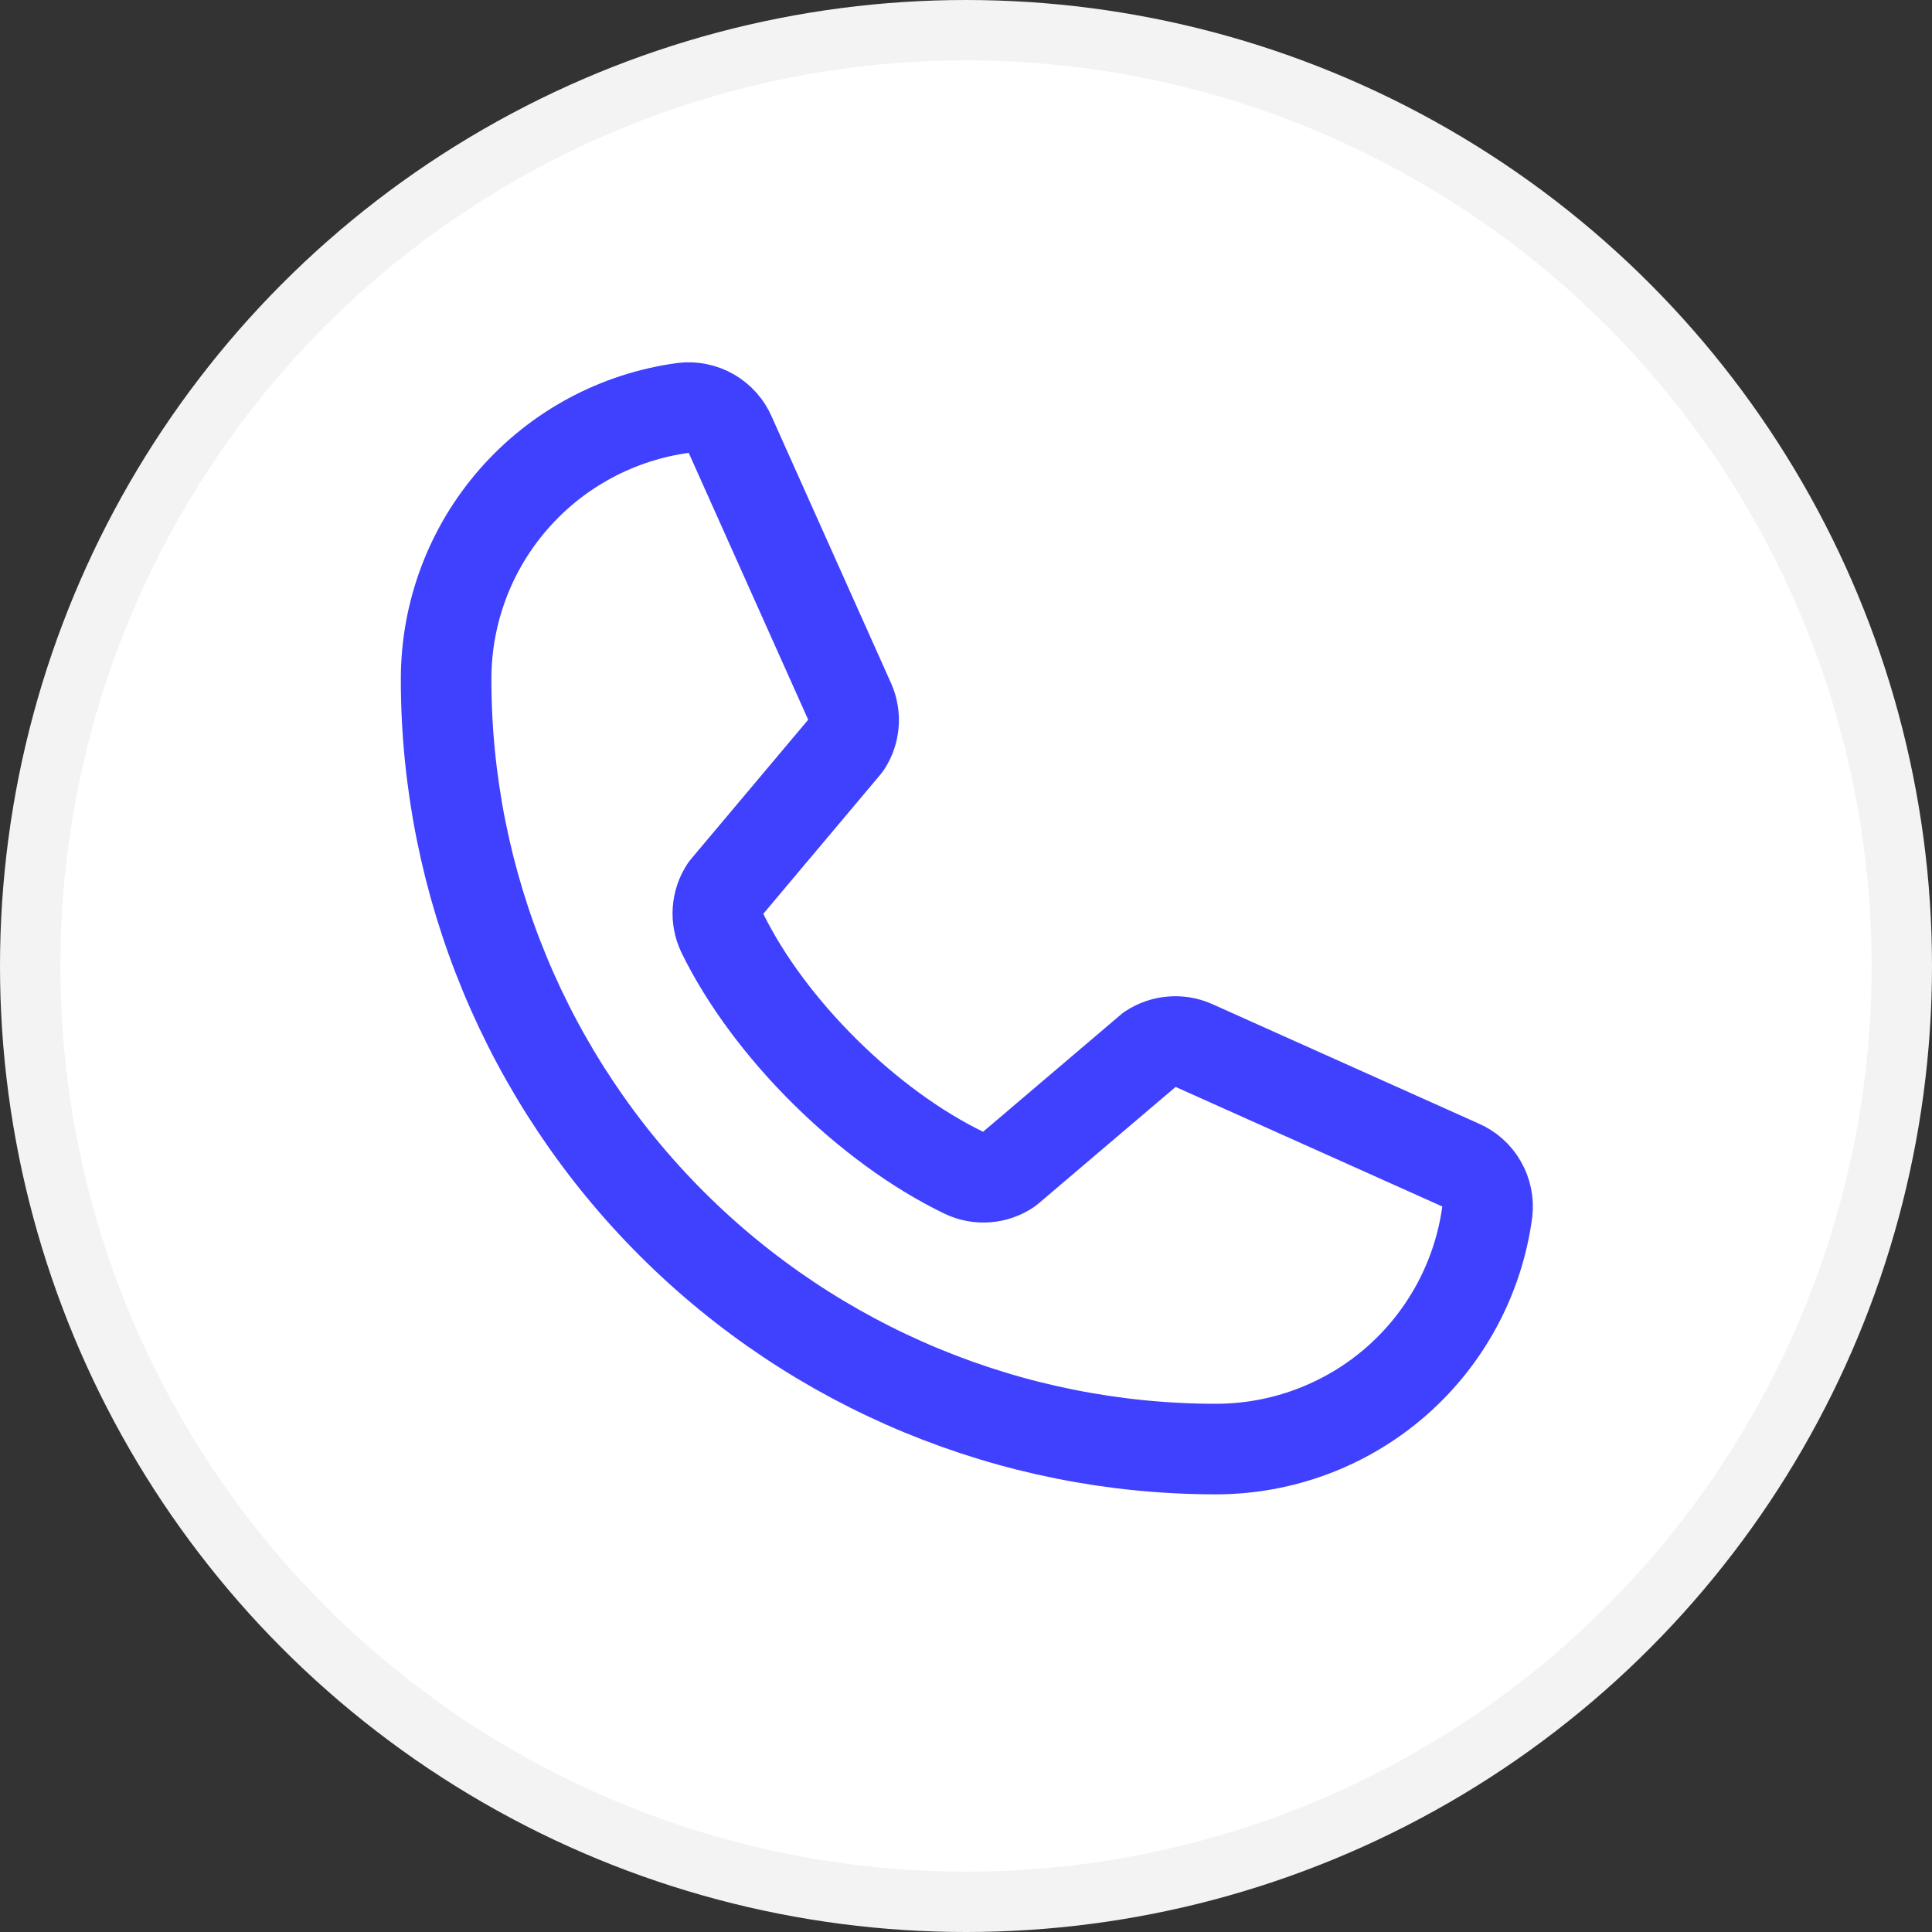 <svg width="32" height="32" viewBox="0 0 32 32" fill="none" xmlns="http://www.w3.org/2000/svg">
<rect x="0" y="0" width="32" height="32" fill="#333333" stroke="none"/>
<circle cx="16" cy="16" r="15.5" fill="white" stroke="#F3F3F4"/>
<path d="M19.051 17.376C19.155 17.307 19.274 17.265 19.398 17.254C19.523 17.242 19.648 17.262 19.762 17.311L24.183 19.293C24.332 19.356 24.457 19.466 24.538 19.607C24.619 19.747 24.653 19.91 24.634 20.071C24.488 21.159 23.952 22.158 23.125 22.881C22.299 23.603 21.237 24.001 20.139 24.001C16.758 24.001 13.515 22.657 11.124 20.266C8.732 17.875 7.389 14.632 7.389 11.251C7.388 10.152 7.786 9.091 8.509 8.265C9.232 7.438 10.231 6.902 11.319 6.756C11.48 6.737 11.643 6.771 11.783 6.852C11.923 6.933 12.034 7.057 12.097 7.206L14.078 11.631C14.127 11.745 14.147 11.869 14.136 11.992C14.125 12.115 14.084 12.234 14.016 12.337L12.013 14.719C11.942 14.827 11.9 14.95 11.891 15.079C11.882 15.207 11.907 15.335 11.962 15.451C12.738 17.039 14.378 18.66 15.97 19.427C16.087 19.483 16.216 19.507 16.345 19.497C16.473 19.488 16.597 19.444 16.704 19.372L19.051 17.376Z" stroke="#4040FF" stroke-width="1.5" stroke-linecap="round" stroke-linejoin="round"/>
</svg>
